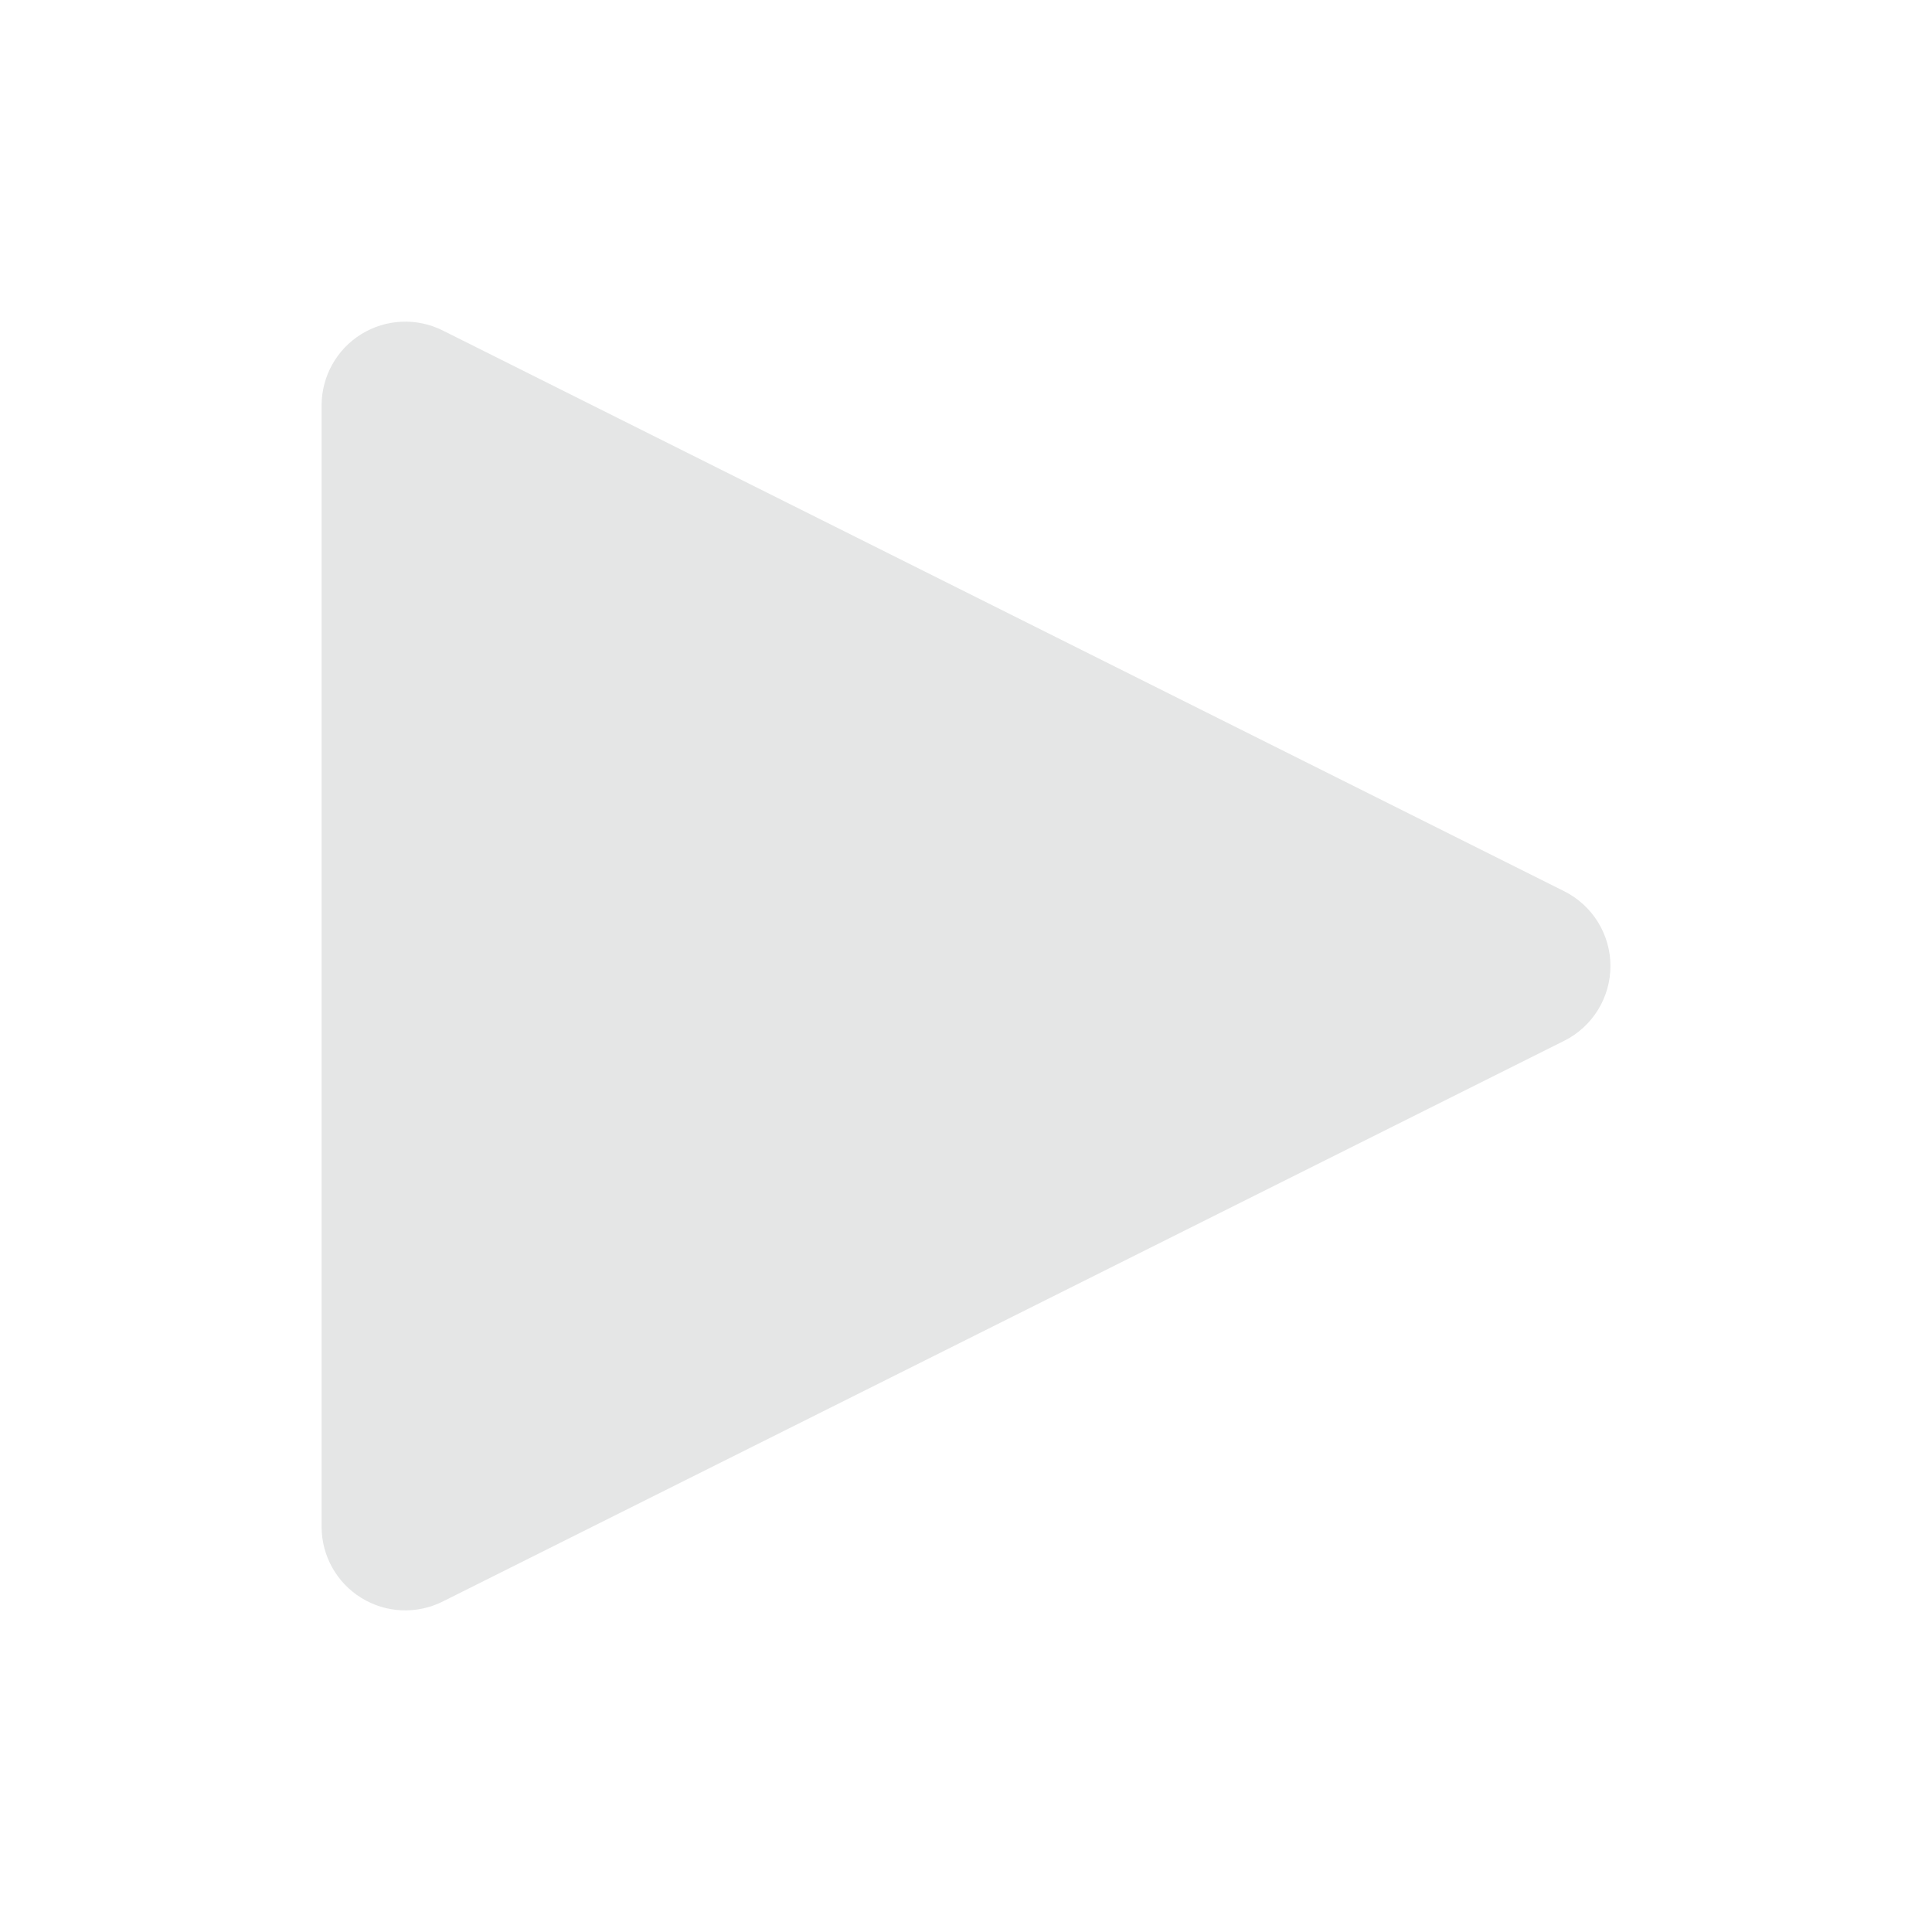 <svg width="48" height="48" viewBox="0 0 48 48" fill="none" xmlns="http://www.w3.org/2000/svg">
<path d="M38.863 22.143L10.996 8.209C10.352 7.888 9.588 7.924 8.976 8.302C8.365 8.68 7.992 9.348 7.99 10.067V37.934C7.991 38.653 8.364 39.321 8.976 39.699C9.588 40.077 10.352 40.112 10.996 39.791L38.863 25.858C39.566 25.506 40.011 24.787 40.011 24C40.011 23.214 39.566 22.495 38.863 22.143Z" fill="#E5E6E6"/>
<mask id="mask0_0_9" style="mask-type:alpha" maskUnits="userSpaceOnUse" x="7" y="7" width="34" height="34">
<path d="M38.863 22.143L10.996 8.209C10.352 7.888 9.588 7.924 8.976 8.302C8.365 8.68 7.992 9.348 7.99 10.067V37.934C7.991 38.653 8.364 39.321 8.976 39.699C9.588 40.077 10.352 40.112 10.996 39.791L38.863 25.858C39.566 25.506 40.011 24.787 40.011 24C40.011 23.214 39.566 22.495 38.863 22.143Z" fill="white"/>
</mask>
<g mask="url(#mask0_0_9)">
</g>
</svg>
